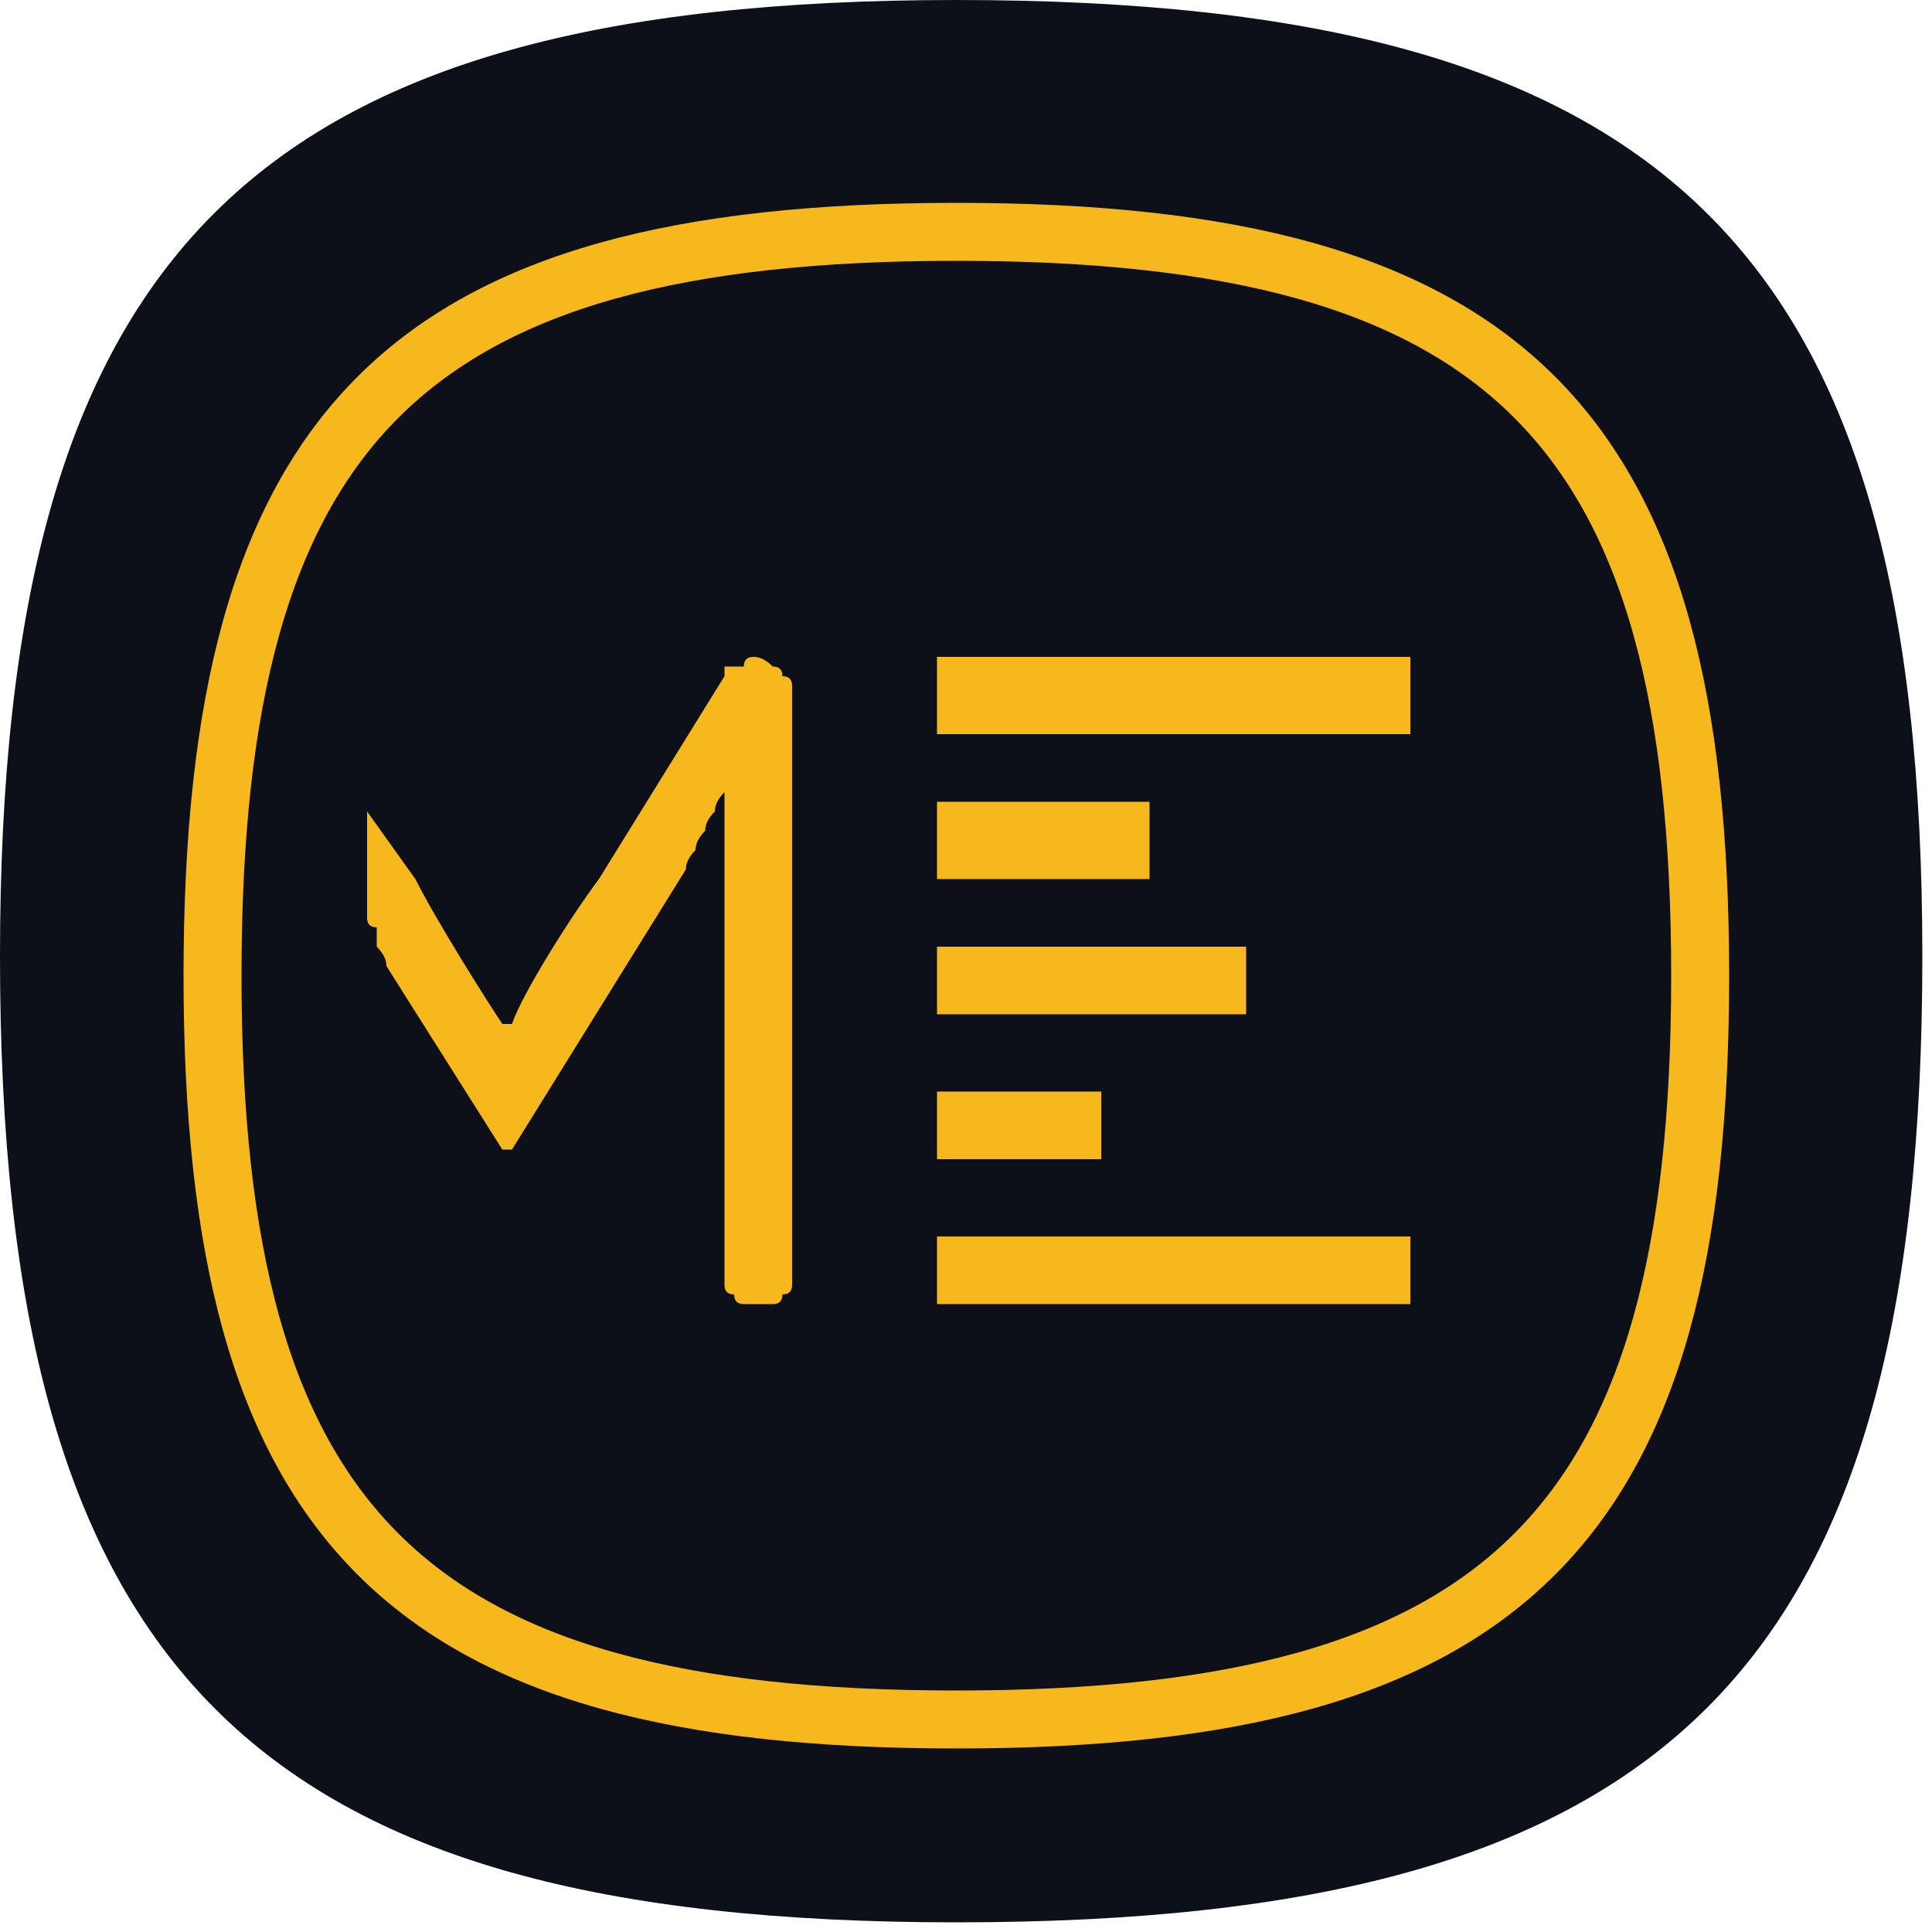 <svg version="1.2" xmlns="http://www.w3.org/2000/svg" viewBox="0 0 20 20" width="20" height="20"><style>.s0{fill:#0e1019}.s1{fill:#f7b81e}.s2{fill:none;stroke:#f7b81e;stroke-width:.6}</style><path class="s0" d="m9.9 0c7.4 0 10 2.6 10 9.9c0 7.4-2.6 10-10 10c-7.3 0-9.9-2.6-9.9-10c0-7.3 2.6-9.9 9.9-9.9z" /><path class="s1" d="m9.7 8.3h2.2v0.8h-2.2z" /><path class="s1" d="m9.7 6.8h4.9v0.8h-4.9z" /><path class="s1" d="m9.7 9.8h3.2v0.7h-3.2z" /><path class="s1" d="m9.7 11.3h1.7v0.7h-1.7z" /><path class="s1" d="m9.7 12.8h4.9v0.7h-4.9z" /><path class="s1" d="m8 6.9q0.1 0 0.1 0.1q0.1 0 0.1 0.1q0 0 0 0.1v6q0 0 0 0.1q0 0.1-0.1 0.1q0 0.1-0.1 0.1q-0.1 0-0.2 0q0 0-0.1 0q-0.1 0-0.1-0.1q-0.1 0-0.1-0.1q0-0.1 0-0.1v-5q-0.1 0.1-0.1 0.2q-0.1 0.1-0.1 0.2q-0.1 0.1-0.1 0.2q-0.1 0.1-0.1 0.2l-1.8 2.9q0 0 0 0q-0.1 0-0.1 0q0 0 0 0q0 0 0 0l-1.2-1.9q0-0.1-0.1-0.2q0-0.1 0-0.2q-0.1 0-0.1-0.1q0-0.1 0-0.2c0-0.4 0-0.5 0-0.9l0.5 0.7c0.2 0.4 0.7 1.2 0.9 1.5q0 0 0 0q0 0 0 0q0 0 0.1 0q0 0 0 0c0.1-0.3 0.6-1.1 0.9-1.5l1.3-2.1q0 0 0-0.1q0.1 0 0.1 0q0 0 0.1 0q0-0.1 0.1-0.1q0.1 0 0.2 0.1z" /><path class="s2" d="m9.9 2.4c5.7 0 7.7 2 7.7 7.7c0 5.7-2 7.7-7.7 7.7c-5.7 0-7.7-2-7.7-7.7c0-5.7 2-7.7 7.7-7.7z" /></svg>